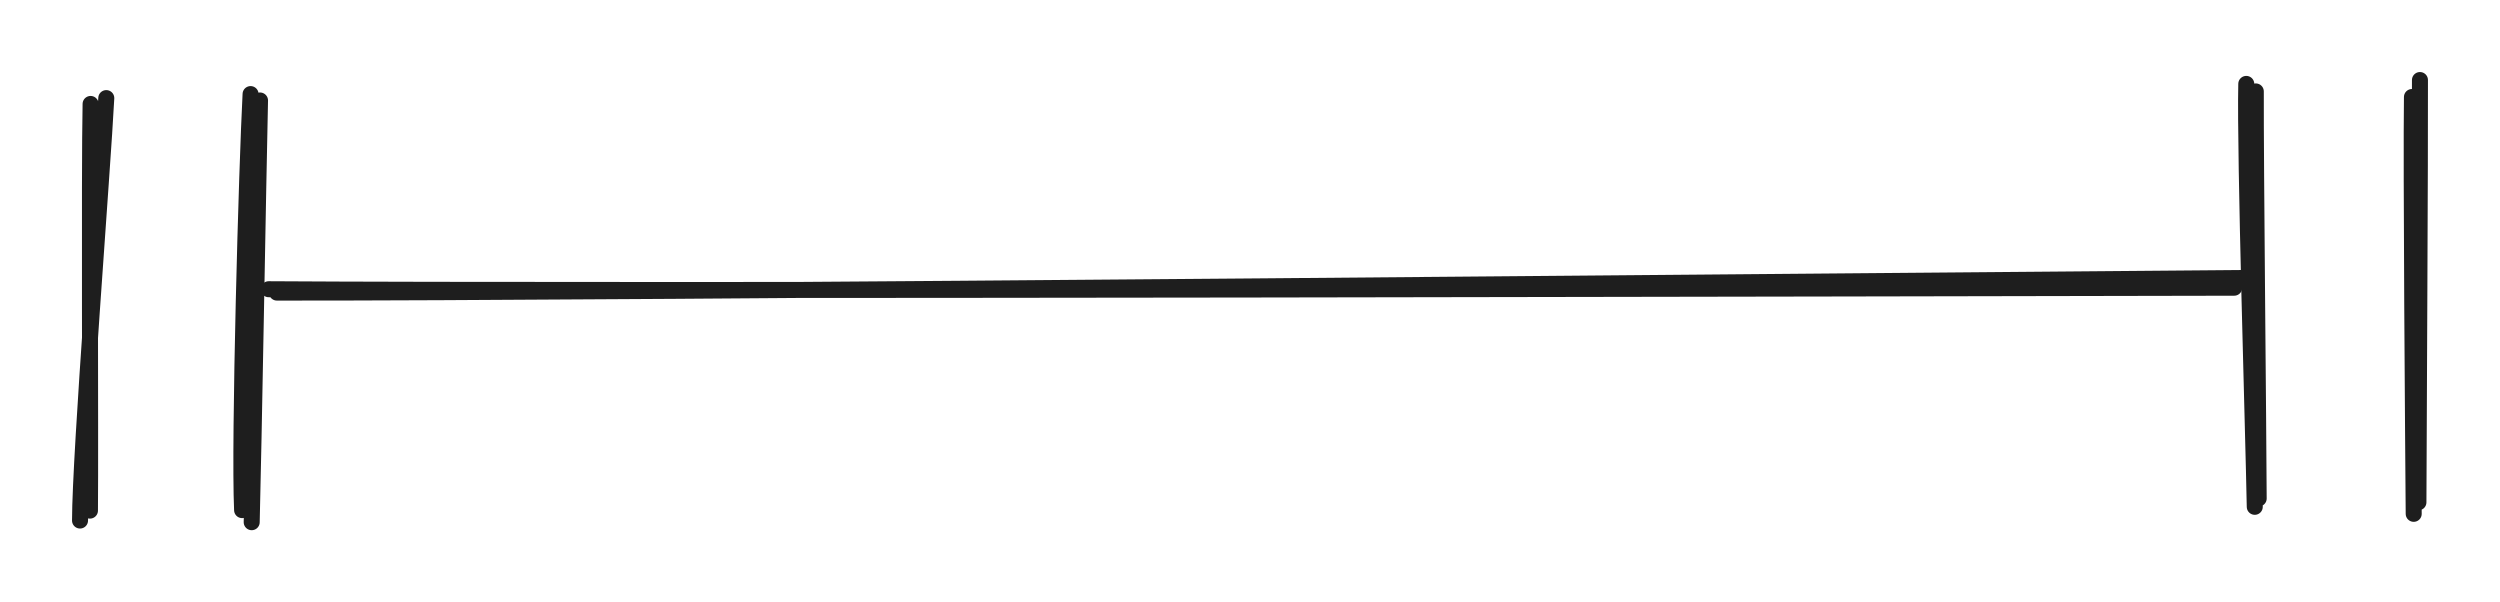 <svg version="1.1" xmlns="http://www.w3.org/2000/svg" viewBox="0 0 312.357 75.247" width="312.357" height="75.247" class="excalidraw-svg"><!-- svg-source:excalidraw --><defs><style class="style-fonts">
      </style></defs><rect x="0" y="0" width="312.357" height="75.247" fill="#ffffff"></rect><g stroke-linecap="round"><g transform="translate(11.789 12.367) rotate(0 0 26)"><path d="M-0.47 0.62 C-0.65 9.2, -0.47 42.81, -0.55 51.43 M1.49 -0.11 C1.05 8.64, -1.78 44.28, -1.79 52.67" stroke="#1e1e1e" stroke-width="2" fill="none"></path></g></g><mask></mask><g stroke-linecap="round"><g transform="translate(31.938 12.085) rotate(0 0 26)"><path d="M0.55 0.47 C0.34 9.51, -0.26 44.7, -0.49 53.16 M-0.63 -0.33 C-1.1 8.51, -2.08 42.9, -1.69 51.65" stroke="#1e1e1e" stroke-width="2" fill="none"></path></g></g><mask></mask><g stroke-linecap="round"><g transform="translate(281.336 11.233) rotate(0 0 26)"><path d="M0.51 0.19 C0.48 8.89, 0.84 42.45, 0.87 51.05 M-0.68 -0.75 C-0.88 8.16, 0.22 43.13, 0.38 52.09" stroke="#1e1e1e" stroke-width="2" fill="none"></path></g></g><mask></mask><g stroke-linecap="round"><g transform="translate(301.485 10.95) rotate(0 0 26)"><path d="M0.87 -0.95 C0.9 7.65, 0.71 43.04, 0.68 51.81 M-0.13 1.17 C-0.25 9.94, 0.02 44.64, 0.09 53.25" stroke="#1e1e1e" stroke-width="2" fill="none"></path></g></g><mask></mask><g stroke-linecap="round"><g transform="translate(33.789 35.367) rotate(0 123 0)"><path d="M0.81 1.19 C41.78 1.24, 205.16 -0.32, 246.2 -0.63 M-0.22 0.77 C40.57 1.05, 204.17 0.65, 245.36 0.58" stroke="#1e1e1e" stroke-width="2" fill="none"></path></g></g><mask></mask></svg>